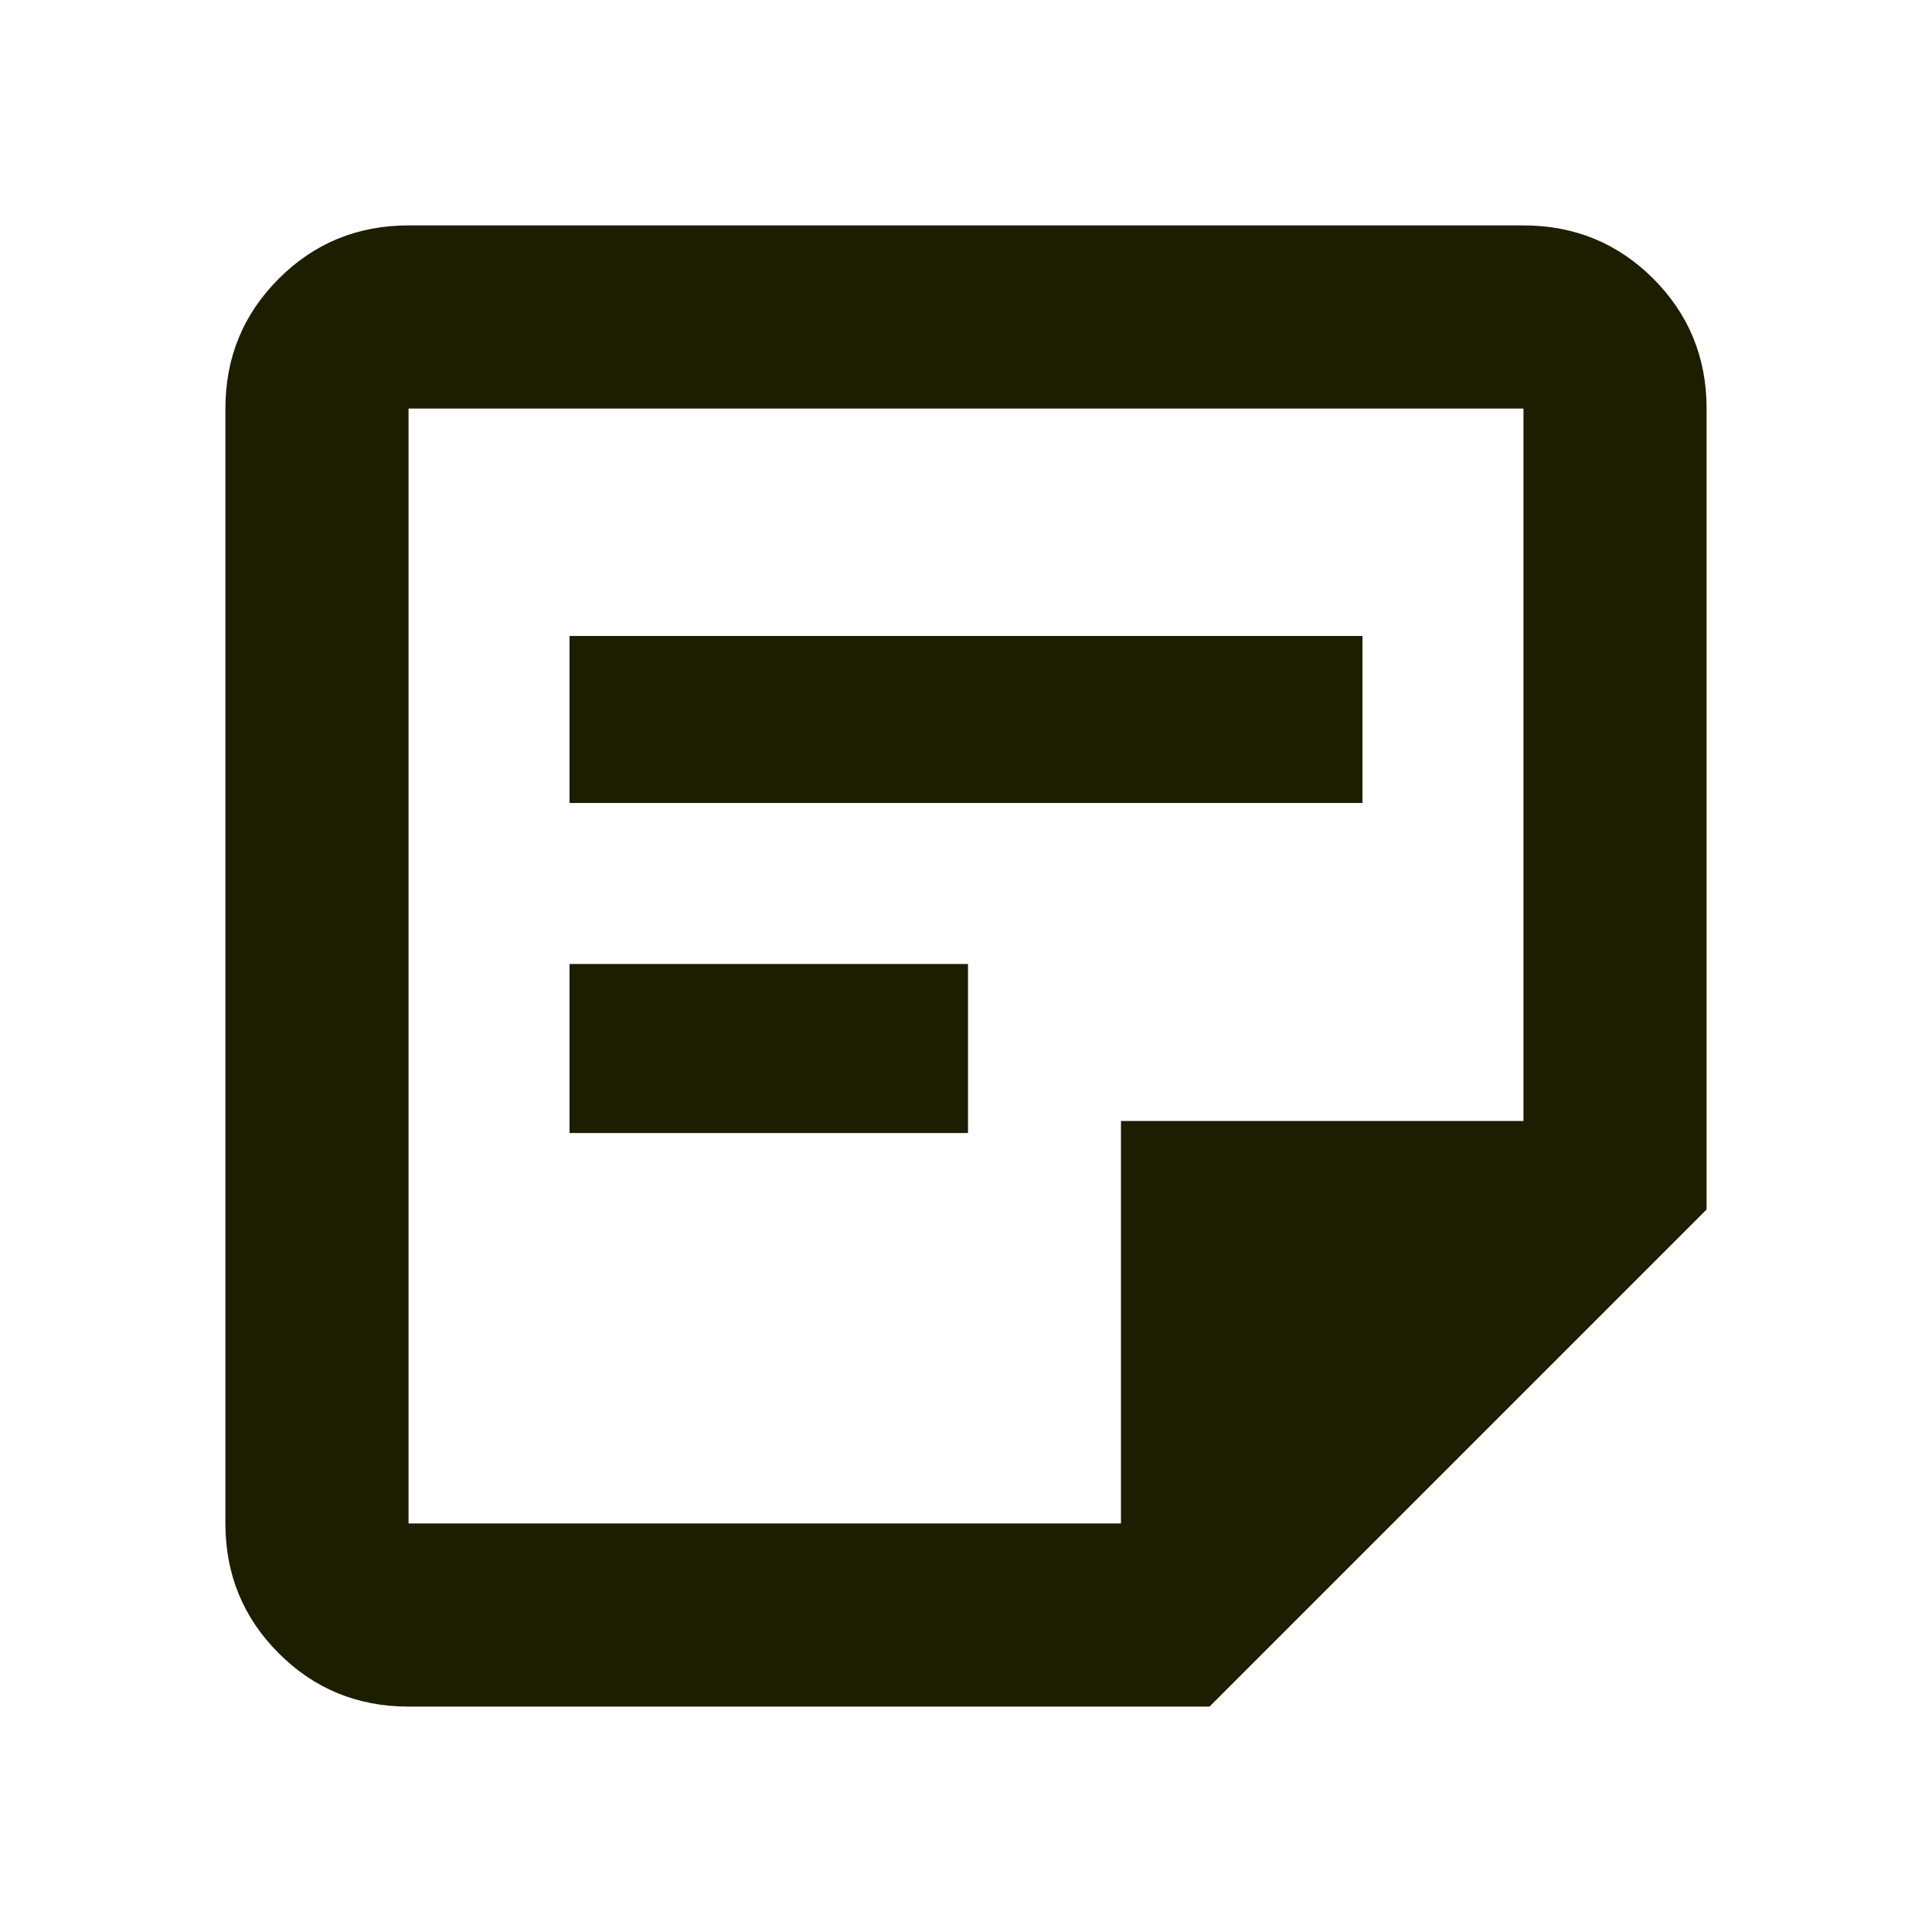 <svg id="vector" xmlns="http://www.w3.org/2000/svg" width="24" height="24" viewBox="0 0 24 24"><path fill="#1D1D00" d="M5.075,18.925H13.925V13.925H18.925V5.075H5.075V18.925ZM5.075,21.2C4.442,21.2 3.904,20.979 3.463,20.538C3.021,20.096 2.8,19.558 2.8,18.925V5.075C2.8,4.442 3.021,3.904 3.463,3.462C3.904,3.021 4.442,2.8 5.075,2.8H18.925C19.558,2.8 20.096,3.021 20.538,3.462C20.979,3.904 21.2,4.442 21.2,5.075V15.025L15.025,21.2H5.075ZM7.075,14.075V11.975H12.025V14.075H7.075ZM7.075,9.975V7.9H16.925V9.975H7.075ZM5.075,18.925V5.075V18.925V18.925Z" id="path_0"/></svg>